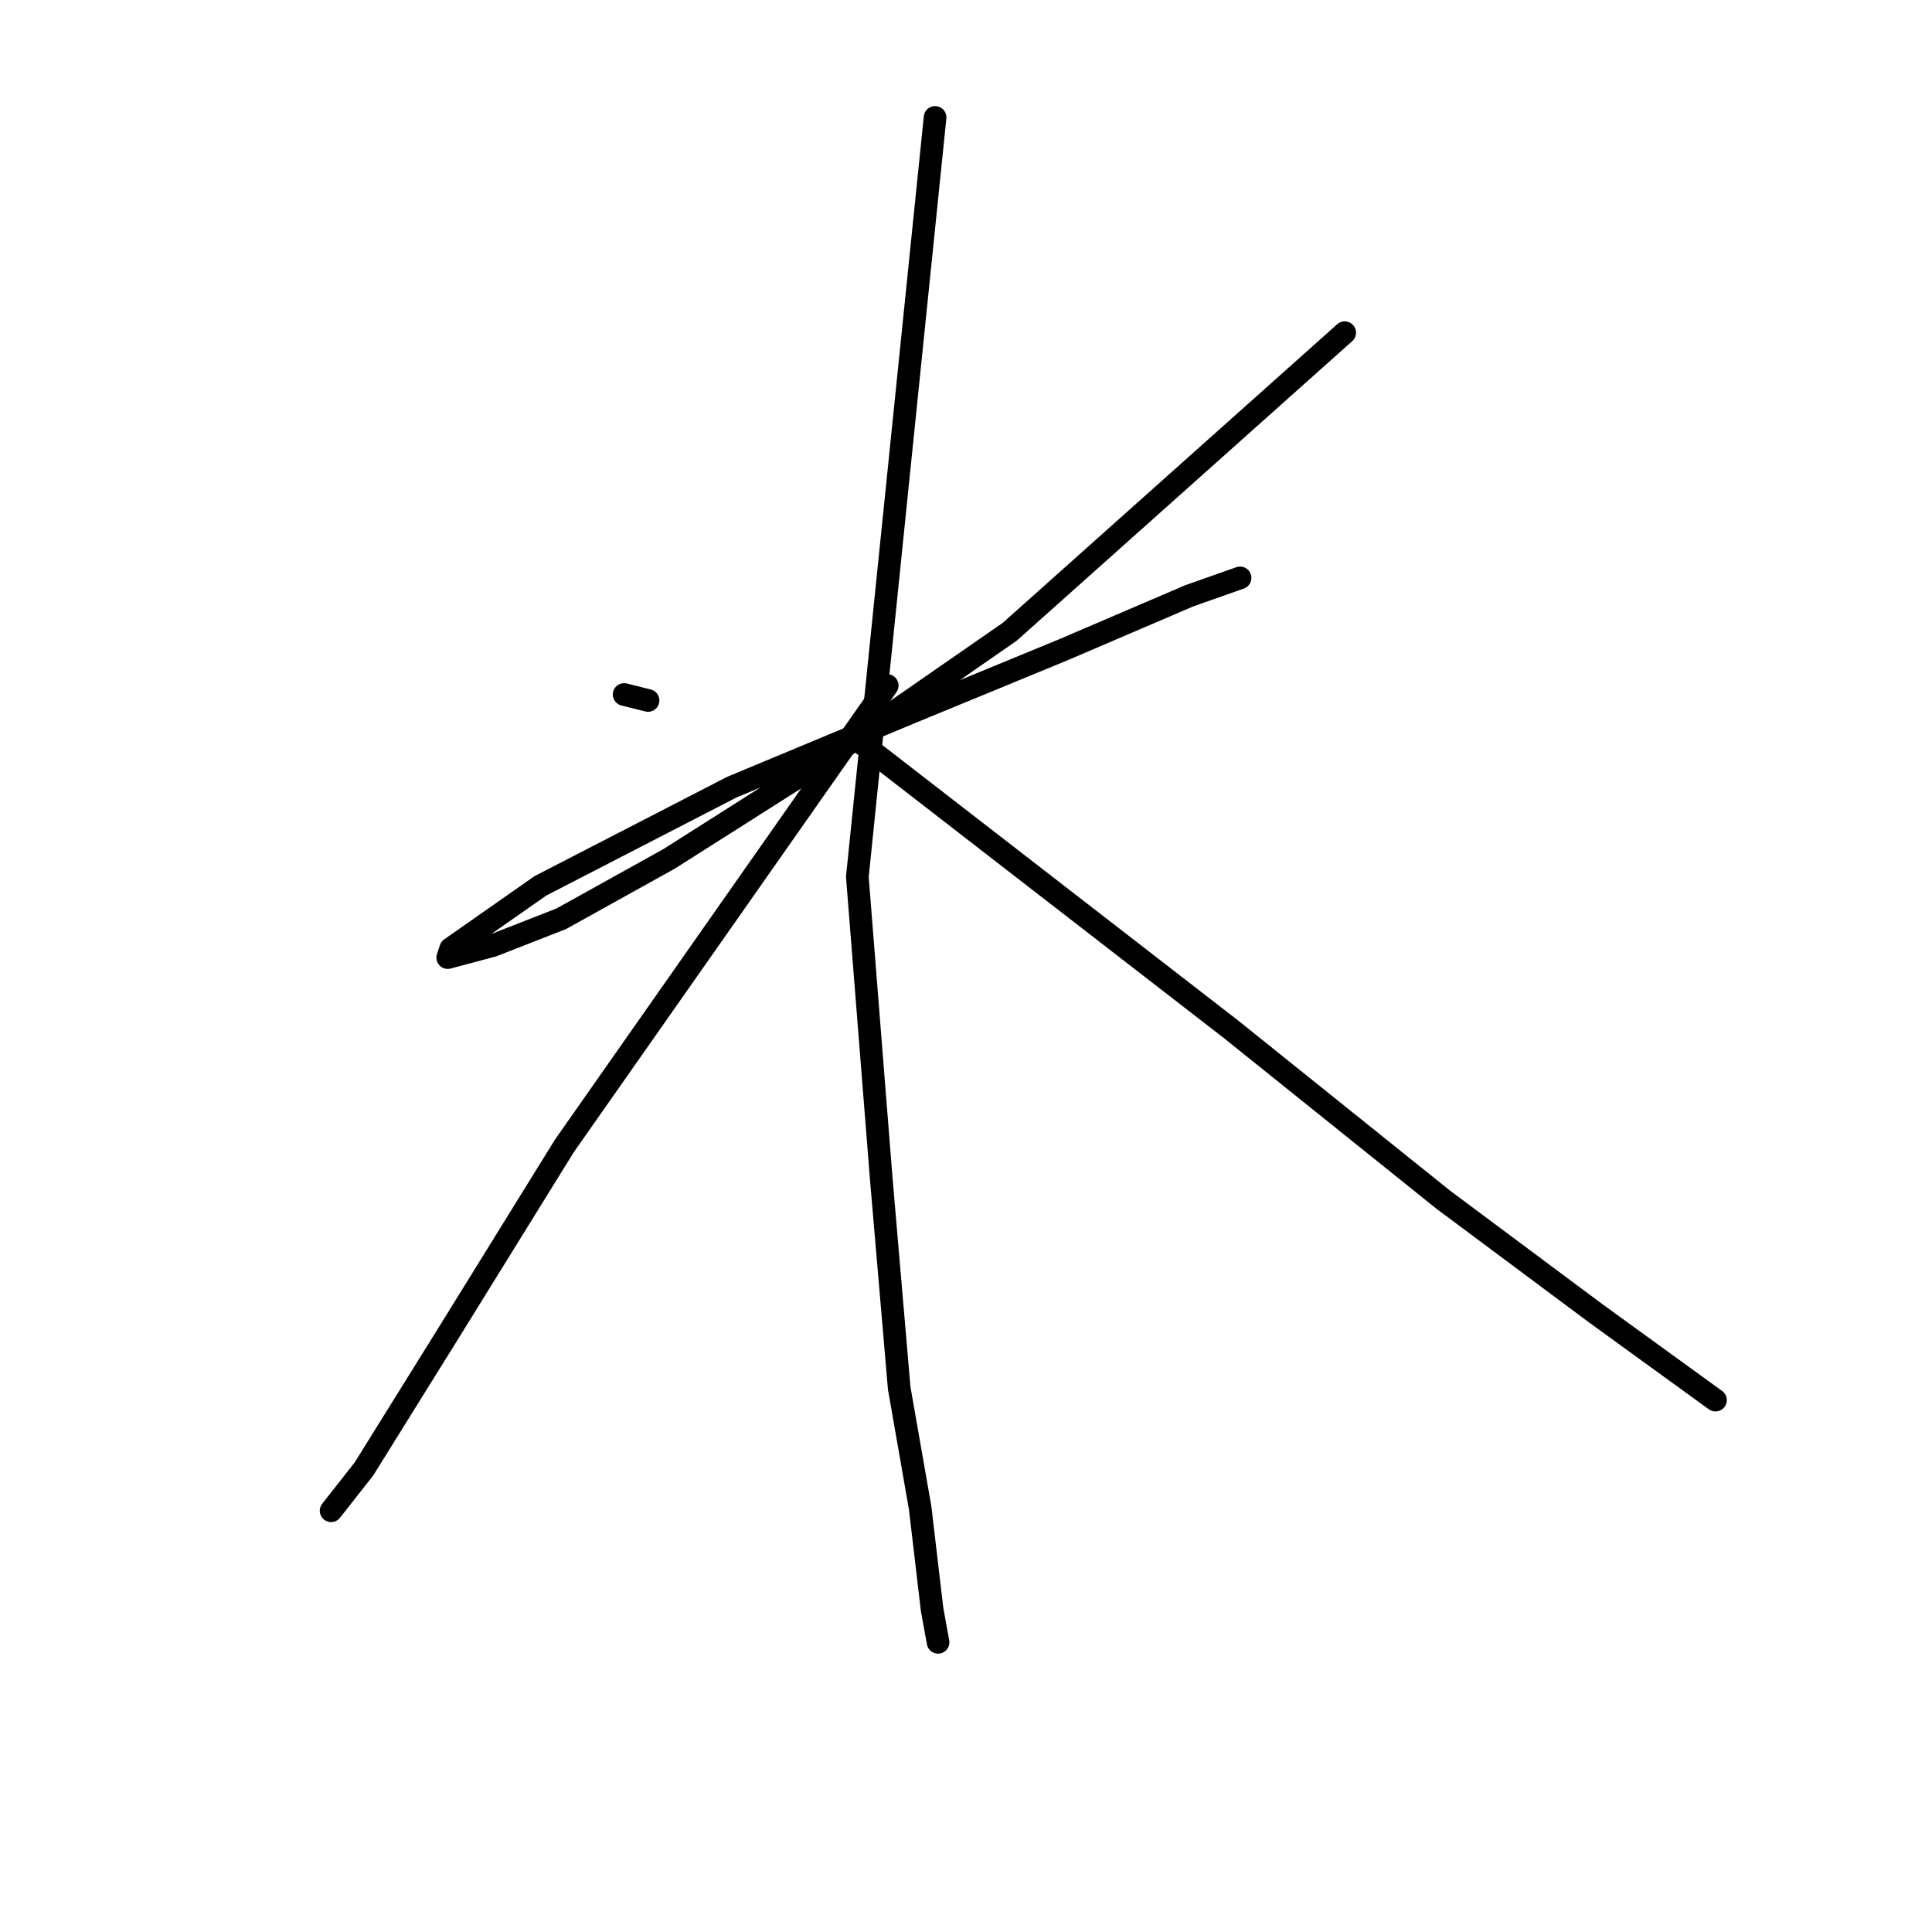 <?xml version="1.0" standalone="no"?>
    <svg width="256" height="256" xmlns="http://www.w3.org/2000/svg" version="1.1">
    <polyline stroke="black" stroke-width="3" stroke-linecap="round" fill="transparent" stroke-linejoin="round" points="82.699 92.023 84.284 92.419 85.869 92.815 85.869 92.815 " />
        <polyline stroke="black" stroke-width="3" stroke-linecap="round" fill="transparent" stroke-linejoin="round" points="178.181 44.084 155.995 63.893 133.808 83.703 109.244 100.739 88.642 113.813 74.379 121.737 65.267 125.303 59.324 126.888 59.72 125.699 71.606 117.379 96.962 104.305 120.734 94.4 140.939 86.08 157.579 78.949 164.315 76.572 164.315 76.572 " />
        <polyline stroke="black" stroke-width="3" stroke-linecap="round" fill="transparent" stroke-linejoin="round" points="123.903 15.558 118.753 65.874 113.602 116.191 116.772 156.206 119.149 183.939 121.922 199.787 123.507 213.257 124.299 217.615 124.299 217.615 " />
        <polyline stroke="black" stroke-width="3" stroke-linecap="round" fill="transparent" stroke-linejoin="round" points="117.564 90.834 96.17 121.341 74.776 151.848 59.324 176.808 48.231 194.636 43.873 200.183 43.873 200.183 " />
        <polyline stroke="black" stroke-width="3" stroke-linecap="round" fill="transparent" stroke-linejoin="round" points="113.998 98.362 138.562 117.379 163.126 136.396 191.256 158.979 211.461 174.034 227.309 185.524 227.309 185.524 " />
        </svg>